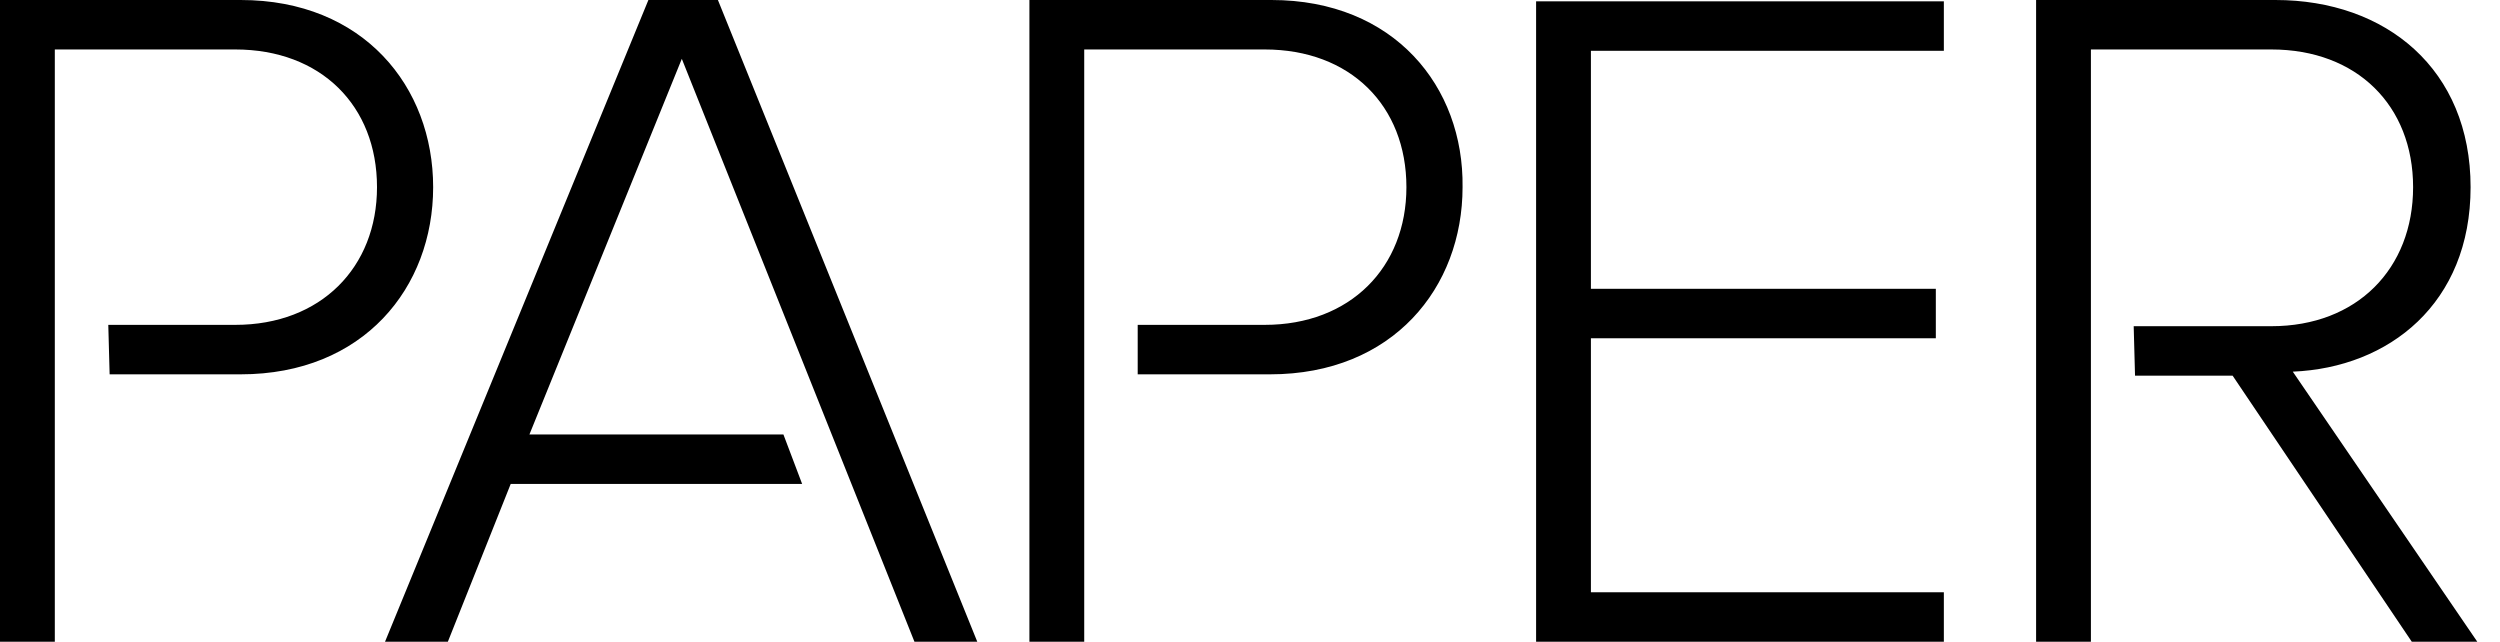 <?xml version="1.0" encoding="utf-8"?>
<!-- Generator: Adobe Illustrator 21.0.1, SVG Export Plug-In . SVG Version: 6.00 Build 0)  -->
<svg version="1.1" id="Layer_1" xmlns="http://www.w3.org/2000/svg" xmlns:xlink="http://www.w3.org/1999/xlink" x="0px" y="0px"
	 viewBox="0 0 187 48" style="enable-background:new 0 0 187 48;" xml:space="preserve">
<path d="M18,0H0v48h4.1V3.7h13.5C24,3.7,28.2,7.9,28.2,14c0,6-4.2,10.3-10.6,10.3H8.1L8.2,28H18c9.2,0,14.4-6.5,14.4-14S27.2,0,18,0
	z M48.5,0L28.8,48h4.7l4.7-11.8H60l-1.4-3.7h-19L51,4.4L68.4,48h4.7L53.7,0H48.5z M95.1,0H77v48h4.1V3.7h13.5
	c6.4,0,10.6,4.2,10.6,10.3c0,6-4.2,10.3-10.6,10.3h-9.5V28H95c9.2,0,14.4-6.5,14.4-14C109.5,6.5,104.3,0,95.1,0z M114.9,48h30.5
	v-3.7H119v-19h25.8v-3.7H119V3.8h26.4V0.1h-30.5L114.9,48L114.9,48z M171.5,27.8c7.2-0.3,13.3-5.1,13.3-13.8c0-8.8-6.3-14-14.6-14
	h-17.9v48h4.1V3.7h13.5c6.4,0,10.6,4.2,10.6,10.3s-4.2,10.4-10.6,10.4h-10.3l0.1,3.7h7.3L180.4,48h4.9L171.5,27.8z"/>
</svg>
